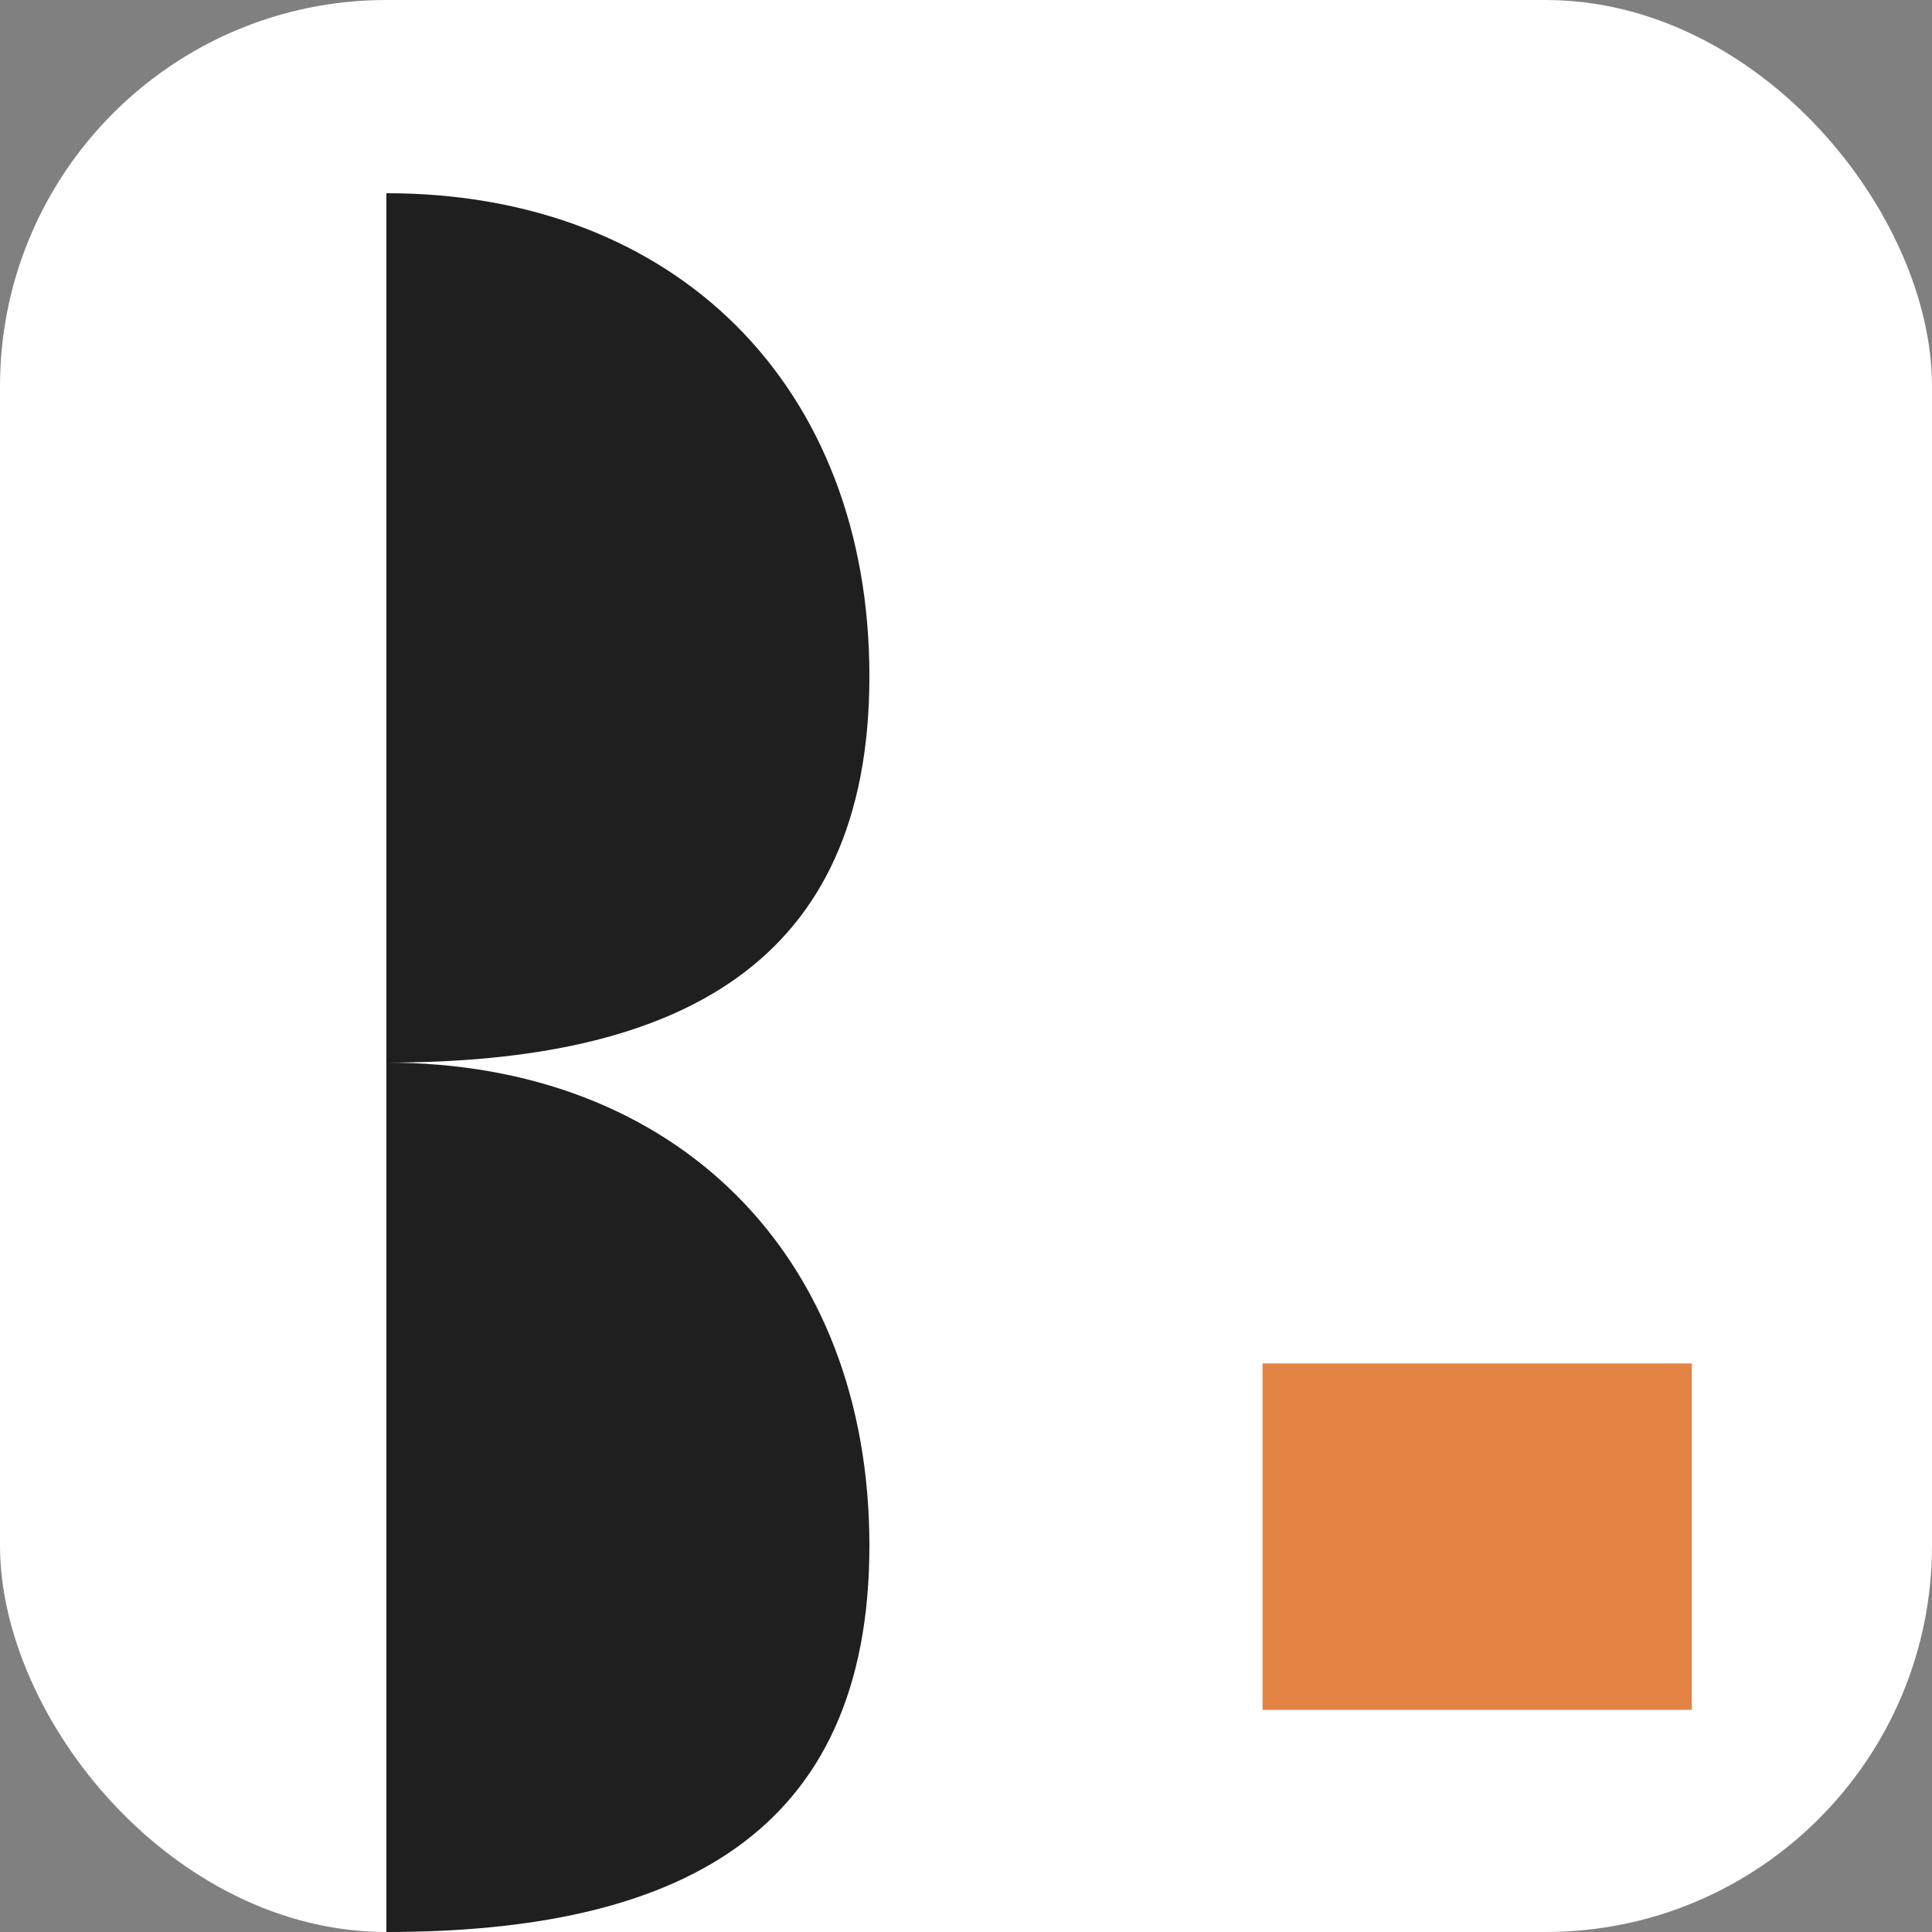 <svg width="100" height="100" viewBox="0 0 100 100" fill="none" xmlns="http://www.w3.org/2000/svg">
  <rect x="0" y="0" width="100" height="100" fill="#808080" stroke="none"/>
  <g clip-path="url(#clip0_71_50)">
    <!-- Background rectangle -->
    <rect width="100" height="100" rx="20" fill="white"/> <!-- More rounded corners -->
    
    <!-- Upper curve of B -->
    <path d="M20 10 C35 10, 45 20, 45 35 C45 50, 35 55, 20 55 L20 10 Z" fill="#1F1F1F"/> 
    
    <!-- Lower curve of B -->
    <path d="M20 55 C35 55, 45 65, 45 80 C45 95, 35 100, 20 100 L20 55 Z" fill="#1F1F1F"/>
    
    <!-- Optional decorative rectangle -->
    <path d="M65.349 70.57H87.569V88.5H65.349V70.57Z" fill="#E38445"/>
  </g>
  <defs>
    <clipPath id="clip0_71_50">
      <rect width="100" height="100" rx="10" fill="white"/>
    </clipPath>
  </defs>
</svg>

